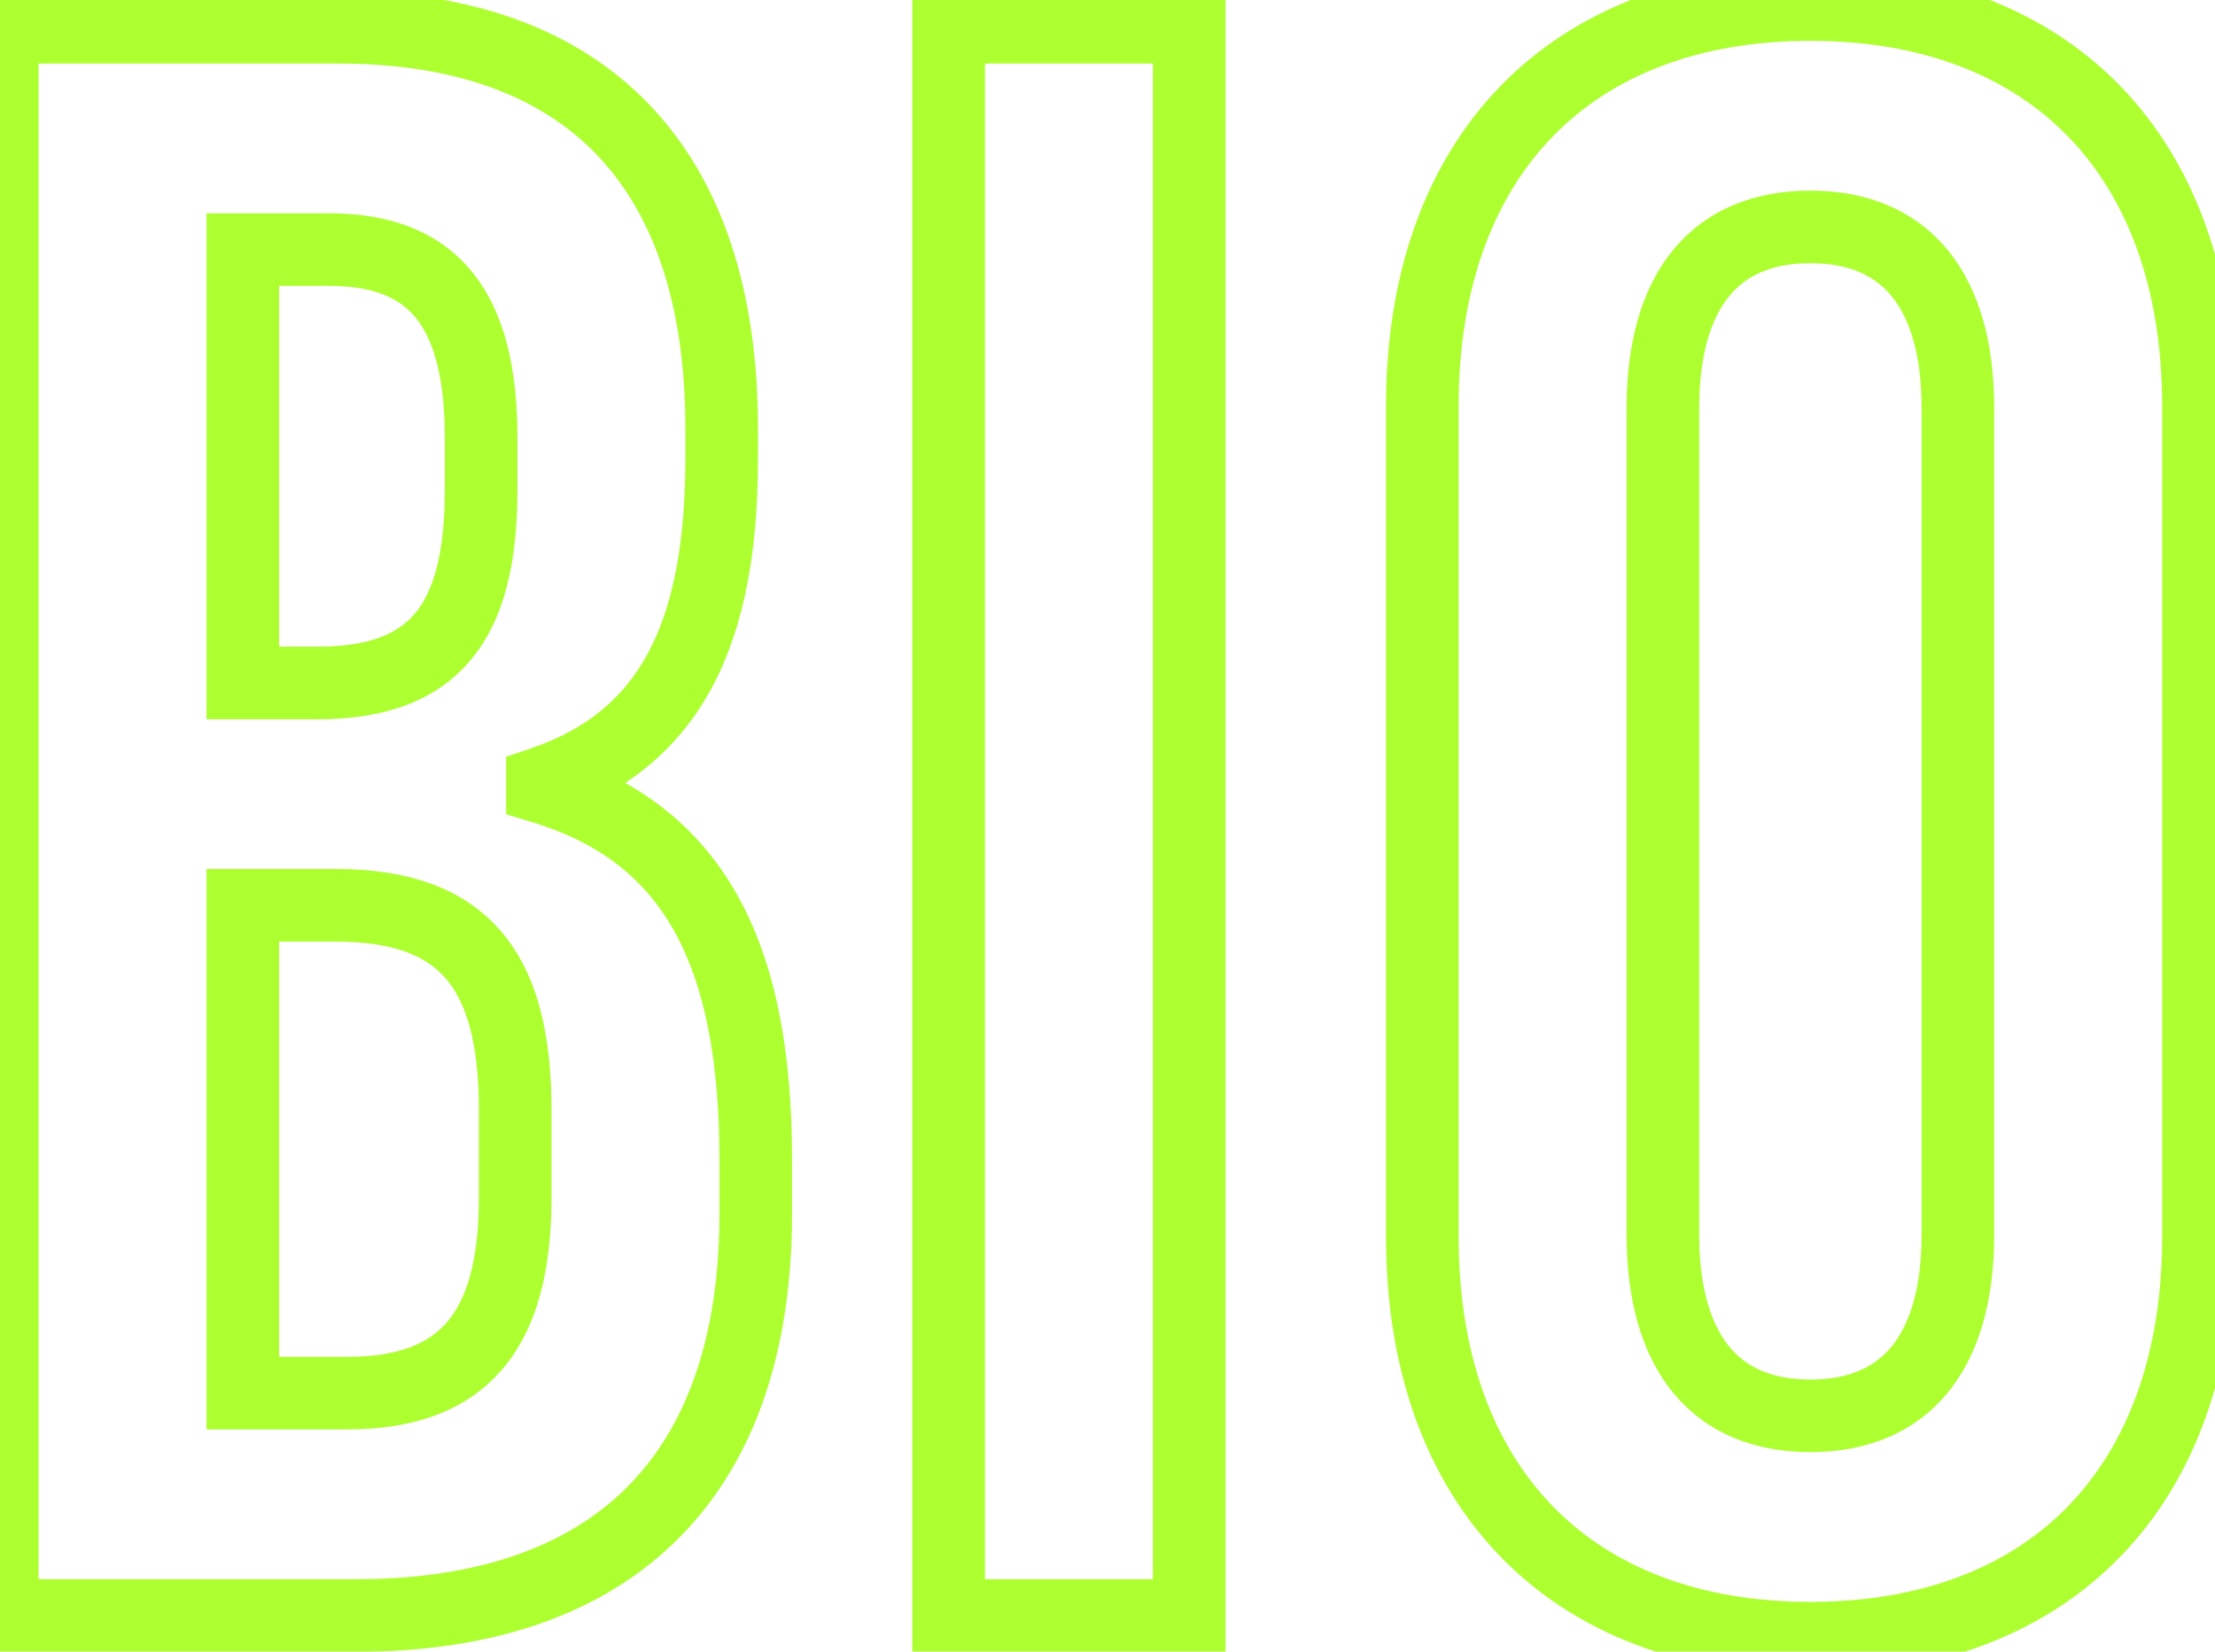 <svg width="122" height="91" viewBox="0 0 122 91" fill="none" xmlns="http://www.w3.org/2000/svg">
<mask id="path-1-outside-1_48_688" maskUnits="userSpaceOnUse" x="-2" y="-2" width="126" height="95" fill="black">
<rect fill="white" x="-2" y="-2" width="126" height="95"/>
<path d="M0.125 1.5H18.625C32.375 1.5 39.75 9.25 39.75 23.625V25.25C39.75 35 36.875 40.75 29.875 43.125V43.375C38.125 45.875 41.625 52.375 41.625 63.875V66.875C41.625 81.25 33.875 89 19.625 89H0.125V1.5ZM13.375 13.75V37.625H17.5C23.875 37.625 26.5 34.375 26.5 27V24.125C26.5 17 23.875 13.75 18.125 13.75H13.375ZM13.375 49.875V76.75H19.125C25.5 76.75 28.375 73.375 28.375 66V61.125C28.375 53.375 25.5 49.875 18.5 49.875H13.375ZM65.499 89H52.249V1.5H65.499V89ZM99.715 0.25C112.965 0.25 121.09 8.625 121.09 22.375V68.125C121.09 81.875 112.965 90.25 99.715 90.25C86.465 90.25 78.34 81.875 78.34 68.125V22.375C78.34 8.625 86.465 0.25 99.715 0.25ZM99.715 12.5C94.465 12.5 91.59 16 91.59 22.5V68C91.59 74.5 94.465 78 99.715 78C104.965 78 107.84 74.5 107.84 68V22.5C107.84 16 104.965 12.5 99.715 12.5Z"/>
</mask>
<path d="M0.125 1.5V-0.5H-1.875V1.5H0.125ZM29.875 43.125L29.232 41.231L27.875 41.692V43.125H29.875ZM29.875 43.375H27.875V44.859L29.295 45.289L29.875 43.375ZM0.125 89H-1.875V91H0.125V89ZM13.375 13.75V11.75H11.375V13.75H13.375ZM13.375 37.625H11.375V39.625H13.375V37.625ZM13.375 49.875V47.875H11.375V49.875H13.375ZM13.375 76.75H11.375V78.75H13.375V76.75ZM0.125 3.5H18.625V-0.5H0.125V3.5ZM18.625 3.5C25.129 3.5 29.818 5.325 32.897 8.552C35.99 11.795 37.75 16.759 37.75 23.625H41.75C41.75 16.116 39.822 10.017 35.791 5.791C31.745 1.55 25.871 -0.5 18.625 -0.5V3.5ZM37.75 23.625V25.25H41.75V23.625H37.75ZM37.75 25.25C37.75 29.962 37.05 33.461 35.678 36.003C34.345 38.472 32.298 40.191 29.232 41.231L30.518 45.019C34.452 43.684 37.343 41.34 39.197 37.903C41.013 34.539 41.75 30.288 41.75 25.25H37.75ZM27.875 43.125V43.375H31.875V43.125H27.875ZM29.295 45.289C32.988 46.408 35.479 48.359 37.102 51.234C38.769 54.185 39.625 58.292 39.625 63.875H43.625C43.625 57.958 42.731 53.065 40.585 49.266C38.396 45.391 35.012 42.842 30.455 41.461L29.295 45.289ZM39.625 63.875V66.875H43.625V63.875H39.625ZM39.625 66.875C39.625 73.716 37.785 78.669 34.552 81.917C31.319 85.163 26.399 87 19.625 87V91C27.101 91 33.181 88.962 37.386 84.739C41.59 80.518 43.625 74.409 43.625 66.875H39.625ZM19.625 87H0.125V91H19.625V87ZM2.125 89V1.5H-1.875V89H2.125ZM11.375 13.75V37.625H15.375V13.75H11.375ZM13.375 39.625H17.5V35.625H13.375V39.625ZM17.5 39.625C21.008 39.625 23.945 38.724 25.924 36.363C27.831 34.086 28.5 30.847 28.5 27H24.5C24.5 30.528 23.857 32.601 22.858 33.794C21.93 34.901 20.367 35.625 17.5 35.625V39.625ZM28.5 27V24.125H24.5V27H28.5ZM28.5 24.125C28.5 20.385 27.824 17.237 26.025 15.009C24.15 12.687 21.382 11.75 18.125 11.75V15.75C20.618 15.75 22.038 16.438 22.913 17.522C23.864 18.7 24.5 20.74 24.5 24.125H28.5ZM18.125 11.75H13.375V15.75H18.125V11.75ZM11.375 49.875V76.75H15.375V49.875H11.375ZM13.375 78.75H19.125V74.75H13.375V78.75ZM19.125 78.75C22.654 78.75 25.629 77.807 27.658 75.443C29.629 73.147 30.375 69.884 30.375 66H26.375C26.375 69.491 25.683 71.603 24.623 72.838C23.621 74.005 21.971 74.75 19.125 74.75V78.75ZM30.375 66V61.125H26.375V66H30.375ZM30.375 61.125C30.375 57.075 29.638 53.672 27.576 51.286C25.454 48.832 22.309 47.875 18.5 47.875V51.875C21.691 51.875 23.483 52.668 24.549 53.902C25.675 55.203 26.375 57.425 26.375 61.125H30.375ZM18.5 47.875H13.375V51.875H18.5V47.875ZM65.499 89V91H67.499V89H65.499ZM52.249 89H50.249V91H52.249V89ZM52.249 1.5V-0.5H50.249V1.5H52.249ZM65.499 1.5H67.499V-0.5H65.499V1.5ZM65.499 87H52.249V91H65.499V87ZM54.249 89V1.5H50.249V89H54.249ZM52.249 3.5H65.499V-0.5H52.249V3.5ZM63.499 1.5V89H67.499V1.5H63.499ZM99.715 2.25C105.91 2.25 110.694 4.198 113.934 7.547C117.181 10.904 119.09 15.892 119.09 22.375H123.09C123.09 15.108 120.937 9.034 116.809 4.766C112.673 0.49 106.77 -1.75 99.715 -1.75V2.25ZM119.09 22.375V68.125H123.09V22.375H119.09ZM119.09 68.125C119.09 74.608 117.181 79.596 113.934 82.953C110.694 86.302 105.91 88.25 99.715 88.25V92.25C106.77 92.25 112.673 90.01 116.809 85.734C120.937 81.466 123.09 75.392 123.09 68.125H119.09ZM99.715 88.25C93.52 88.25 88.736 86.302 85.496 82.953C82.249 79.596 80.34 74.608 80.34 68.125H76.34C76.34 75.392 78.493 81.466 82.621 85.734C86.757 90.01 92.66 92.25 99.715 92.25V88.25ZM80.34 68.125V22.375H76.34V68.125H80.34ZM80.34 22.375C80.34 15.892 82.249 10.904 85.496 7.547C88.736 4.198 93.52 2.25 99.715 2.25V-1.75C92.66 -1.75 86.757 0.49 82.621 4.766C78.493 9.034 76.34 15.108 76.34 22.375H80.34ZM99.715 10.5C96.613 10.5 93.96 11.557 92.133 13.799C90.36 15.975 89.59 18.994 89.59 22.5H93.59C93.59 19.506 94.257 17.525 95.234 16.326C96.157 15.193 97.566 14.5 99.715 14.5V10.5ZM89.59 22.5V68H93.59V22.5H89.59ZM89.59 68C89.59 71.506 90.36 74.525 92.133 76.701C93.96 78.943 96.613 80 99.715 80V76C97.566 76 96.157 75.307 95.234 74.174C94.257 72.975 93.59 70.994 93.59 68H89.59ZM99.715 80C102.816 80 105.469 78.943 107.297 76.701C109.069 74.525 109.84 71.506 109.84 68H105.84C105.84 70.994 105.173 72.975 104.196 74.174C103.273 75.307 101.863 76 99.715 76V80ZM109.84 68V22.5H105.84V68H109.84ZM109.84 22.5C109.84 18.994 109.069 15.975 107.297 13.799C105.469 11.557 102.816 10.5 99.715 10.5V14.5C101.863 14.5 103.273 15.193 104.196 16.326C105.173 17.525 105.84 19.506 105.84 22.5H109.84Z" fill="#ADFF2F" mask="url(#path-1-outside-1_48_688)"/>
</svg>
